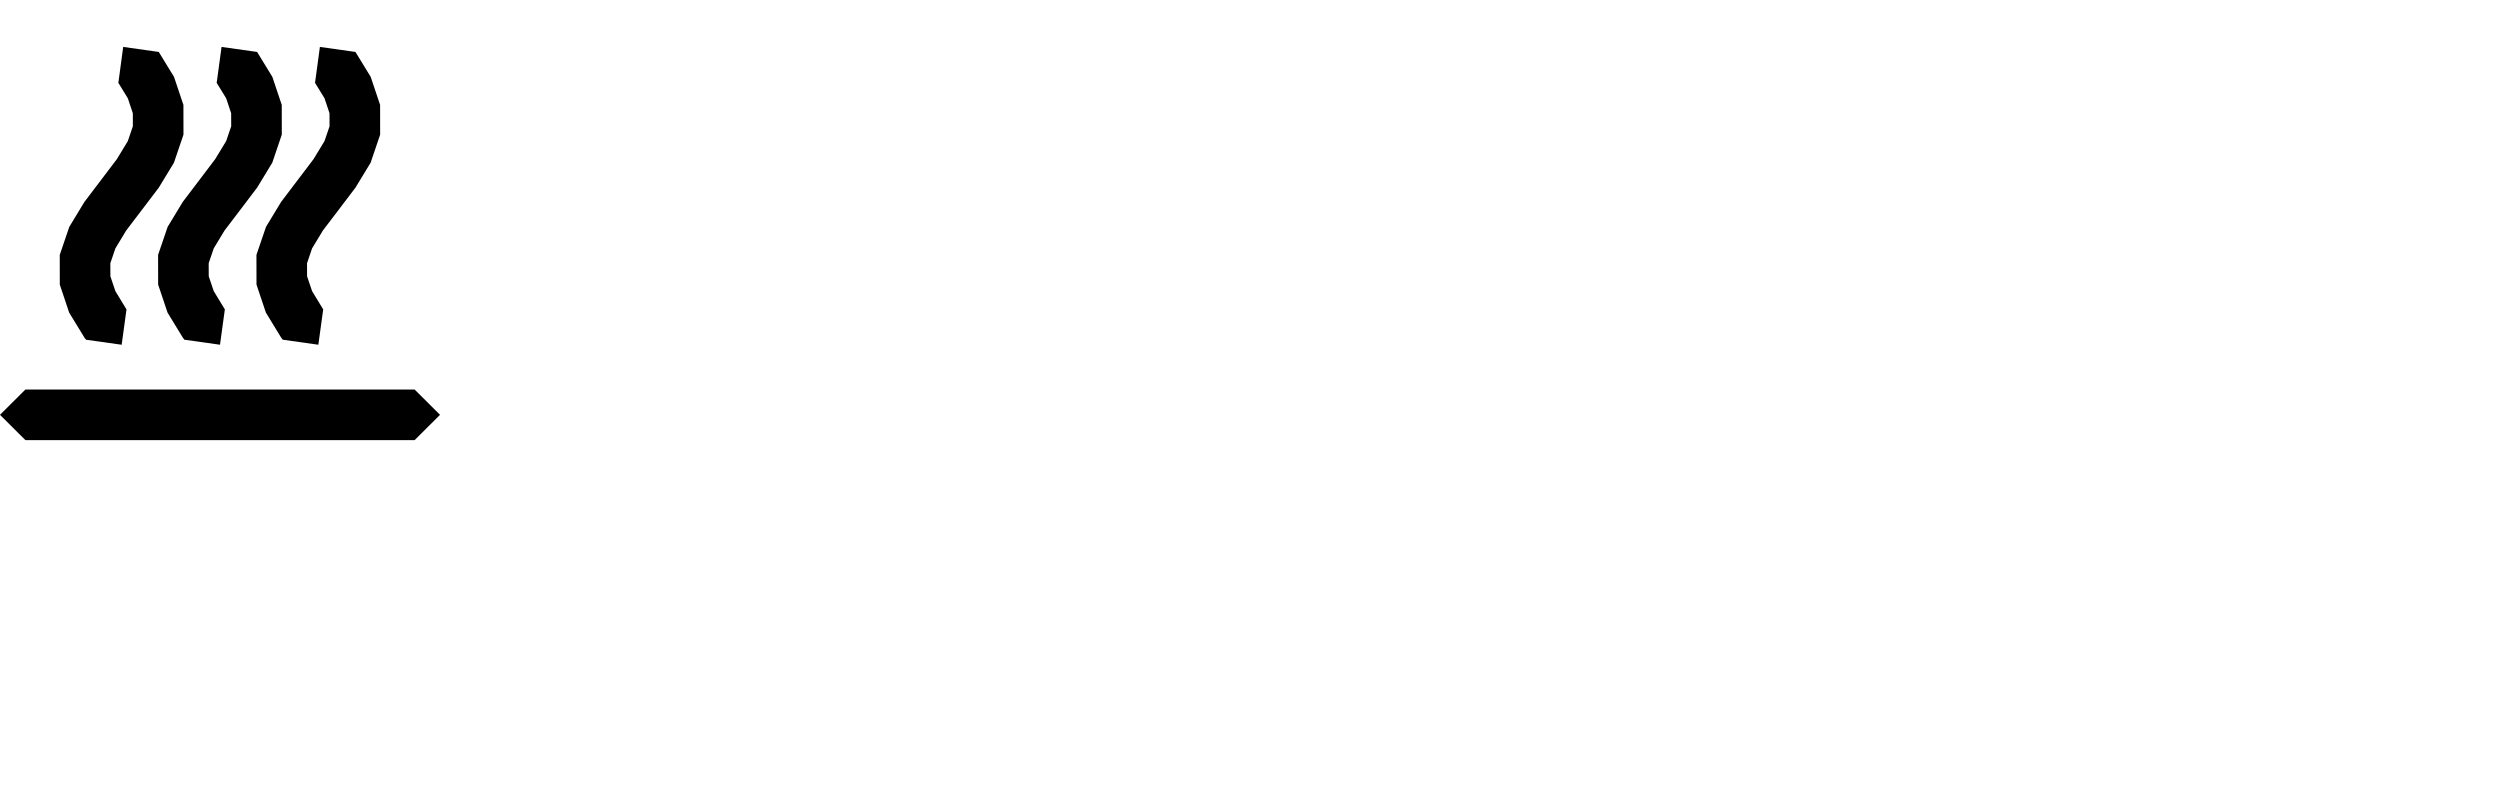 <?xml version="1.0" encoding="UTF-8" standalone="no"?>
<!-- Created with Inkscape (http://www.inkscape.org/) -->

<svg
   width="25mm"
   height="8mm"
   viewBox="0 0 250 80"
   version="1.1"
   id="svg5"
   sodipodi:docname="LargeHeatWarning.svg"
   inkscape:version="1.1.2 (76b9e6a115, 2022-02-25)"
   xmlns:inkscape="http://www.inkscape.org/namespaces/inkscape"
   xmlns:sodipodi="http://sodipodi.sourceforge.net/DTD/sodipodi-0.dtd"
   xmlns="http://www.w3.org/2000/svg"
   xmlns:svg="http://www.w3.org/2000/svg">
  <sodipodi:namedview
     id="namedview7"
     pagecolor="#ffffff"
     bordercolor="#666666"
     borderopacity="1.0"
     inkscape:pageshadow="2"
     inkscape:pageopacity="0.0"
     inkscape:pagecheckerboard="0"
     inkscape:document-units="mm"
     showgrid="false"
     units="mm"
     width="25mm"
     inkscape:zoom="46.4393"
     inkscape:cx="6.7292142"
     inkscape:cy="13.878331"
     inkscape:window-width="1368"
     inkscape:window-height="836"
     inkscape:window-x="72"
     inkscape:window-y="27"
     inkscape:window-maximized="1"
     inkscape:current-layer="layer2"
     showguides="false"
     inkscape:guide-bbox="true">
    <sodipodi:guide
       position="0,77.457"
       orientation="1,0"
       id="guide966" />
    <sodipodi:guide
       position="2.532,80"
       orientation="0,-1"
       id="guide968" />
    <sodipodi:guide
       position="43.99,61.581"
       orientation="1,0"
       id="guide970" />
    <sodipodi:guide
       position="21.995,35.989"
       orientation="0,-1"
       id="guide972" />
  </sodipodi:namedview>
  <defs
     id="defs2" />
  <g
     inkscape:groupmode="layer"
     id="layer3"
     inkscape:label="CrtYd" />
  <g
     inkscape:groupmode="layer"
     id="layer2"
     inkscape:label="SilkS"
     style="display:inline">
    <path
       id="path7423-3-5-6"
       style="fill:#000000;fill-opacity:1;stroke:none;stroke-width:0;stroke-linecap:butt;stroke-linejoin:miter;stroke-miterlimit:4;stroke-dasharray:none;stroke-opacity:1"
       d="m 44.002,41.482 -2.542,-2.532 H 2.542 L 0,41.482 2.542,44.014 h 38.918 z" />
    <path
       id="path8745"
       style="color:#000000;fill:#000000;stroke-width:0;stroke-miterlimit:4;stroke-dasharray:none"
       d="M 4.656 1.773 L 4.475 3.117 L 4.467 3.121 L 4.832 3.717 L 5.02 4.279 L 5.021 4.773 L 4.83 5.334 L 4.418 6.012 L 3.834 6.783 L 3.189 7.633 L 2.619 8.574 L 2.258 9.633 L 2.26 10.758 L 2.615 11.816 L 3.191 12.76 L 3.252 12.84 L 3.254 12.84 L 4.598 13.029 L 4.781 11.691 L 4.773 11.682 L 4.361 11.004 L 4.172 10.443 L 4.17 9.947 L 4.361 9.387 L 4.771 8.709 L 5.357 7.939 L 6.002 7.09 L 6.574 6.148 L 6.934 5.088 L 6.932 3.965 L 6.576 2.904 L 6 1.963 L 4.656 1.773 z "
       transform="scale(2.646)" />
    <path
       id="path9777"
       style="color:#000000;fill:#000000;stroke-width:0;stroke-miterlimit:4;stroke-dasharray:none"
       d="m 31.99,4.692 -0.481,3.555 -0.021,0.01 0.966,1.576 0.496,1.488 0.005,1.307 -0.506,1.483 -1.09,1.793 -1.545,2.041 -1.705,2.248 -1.509,2.491 -0.956,2.801 0.005,2.977 0.941,2.801 1.524,2.496 0.16,0.212 h 0.005 l 3.555,0.501 0.486,-3.54 -0.021,-0.026 -1.09,-1.793 -0.501,-1.483 -0.005,-1.313 0.506,-1.483 1.085,-1.793 1.55,-2.036 1.705,-2.248 1.514,-2.491 0.951,-2.806 -0.005,-2.971 -0.941,-2.806 -1.524,-2.491 z" />
    <path
       id="path9939"
       style="color:#000000;fill:#000000;stroke-width:0;stroke-miterlimit:4;stroke-dasharray:none"
       d="m 22.155,4.692 -0.481,3.555 -0.021,0.01 0.966,1.576 0.496,1.488 0.005,1.307 -0.506,1.483 -1.09,1.793 -1.545,2.041 -1.705,2.248 -1.509,2.491 -0.956,2.801 0.005,2.977 0.941,2.801 1.524,2.496 0.16,0.212 h 0.005 l 3.555,0.501 0.486,-3.54 -0.021,-0.026 -1.09,-1.793 -0.501,-1.483 -0.005,-1.313 0.506,-1.483 1.085,-1.793 1.55,-2.036 1.705,-2.248 1.514,-2.491 0.951,-2.806 -0.005,-2.971 -0.941,-2.806 -1.524,-2.491 z" />
  </g>
</svg>
